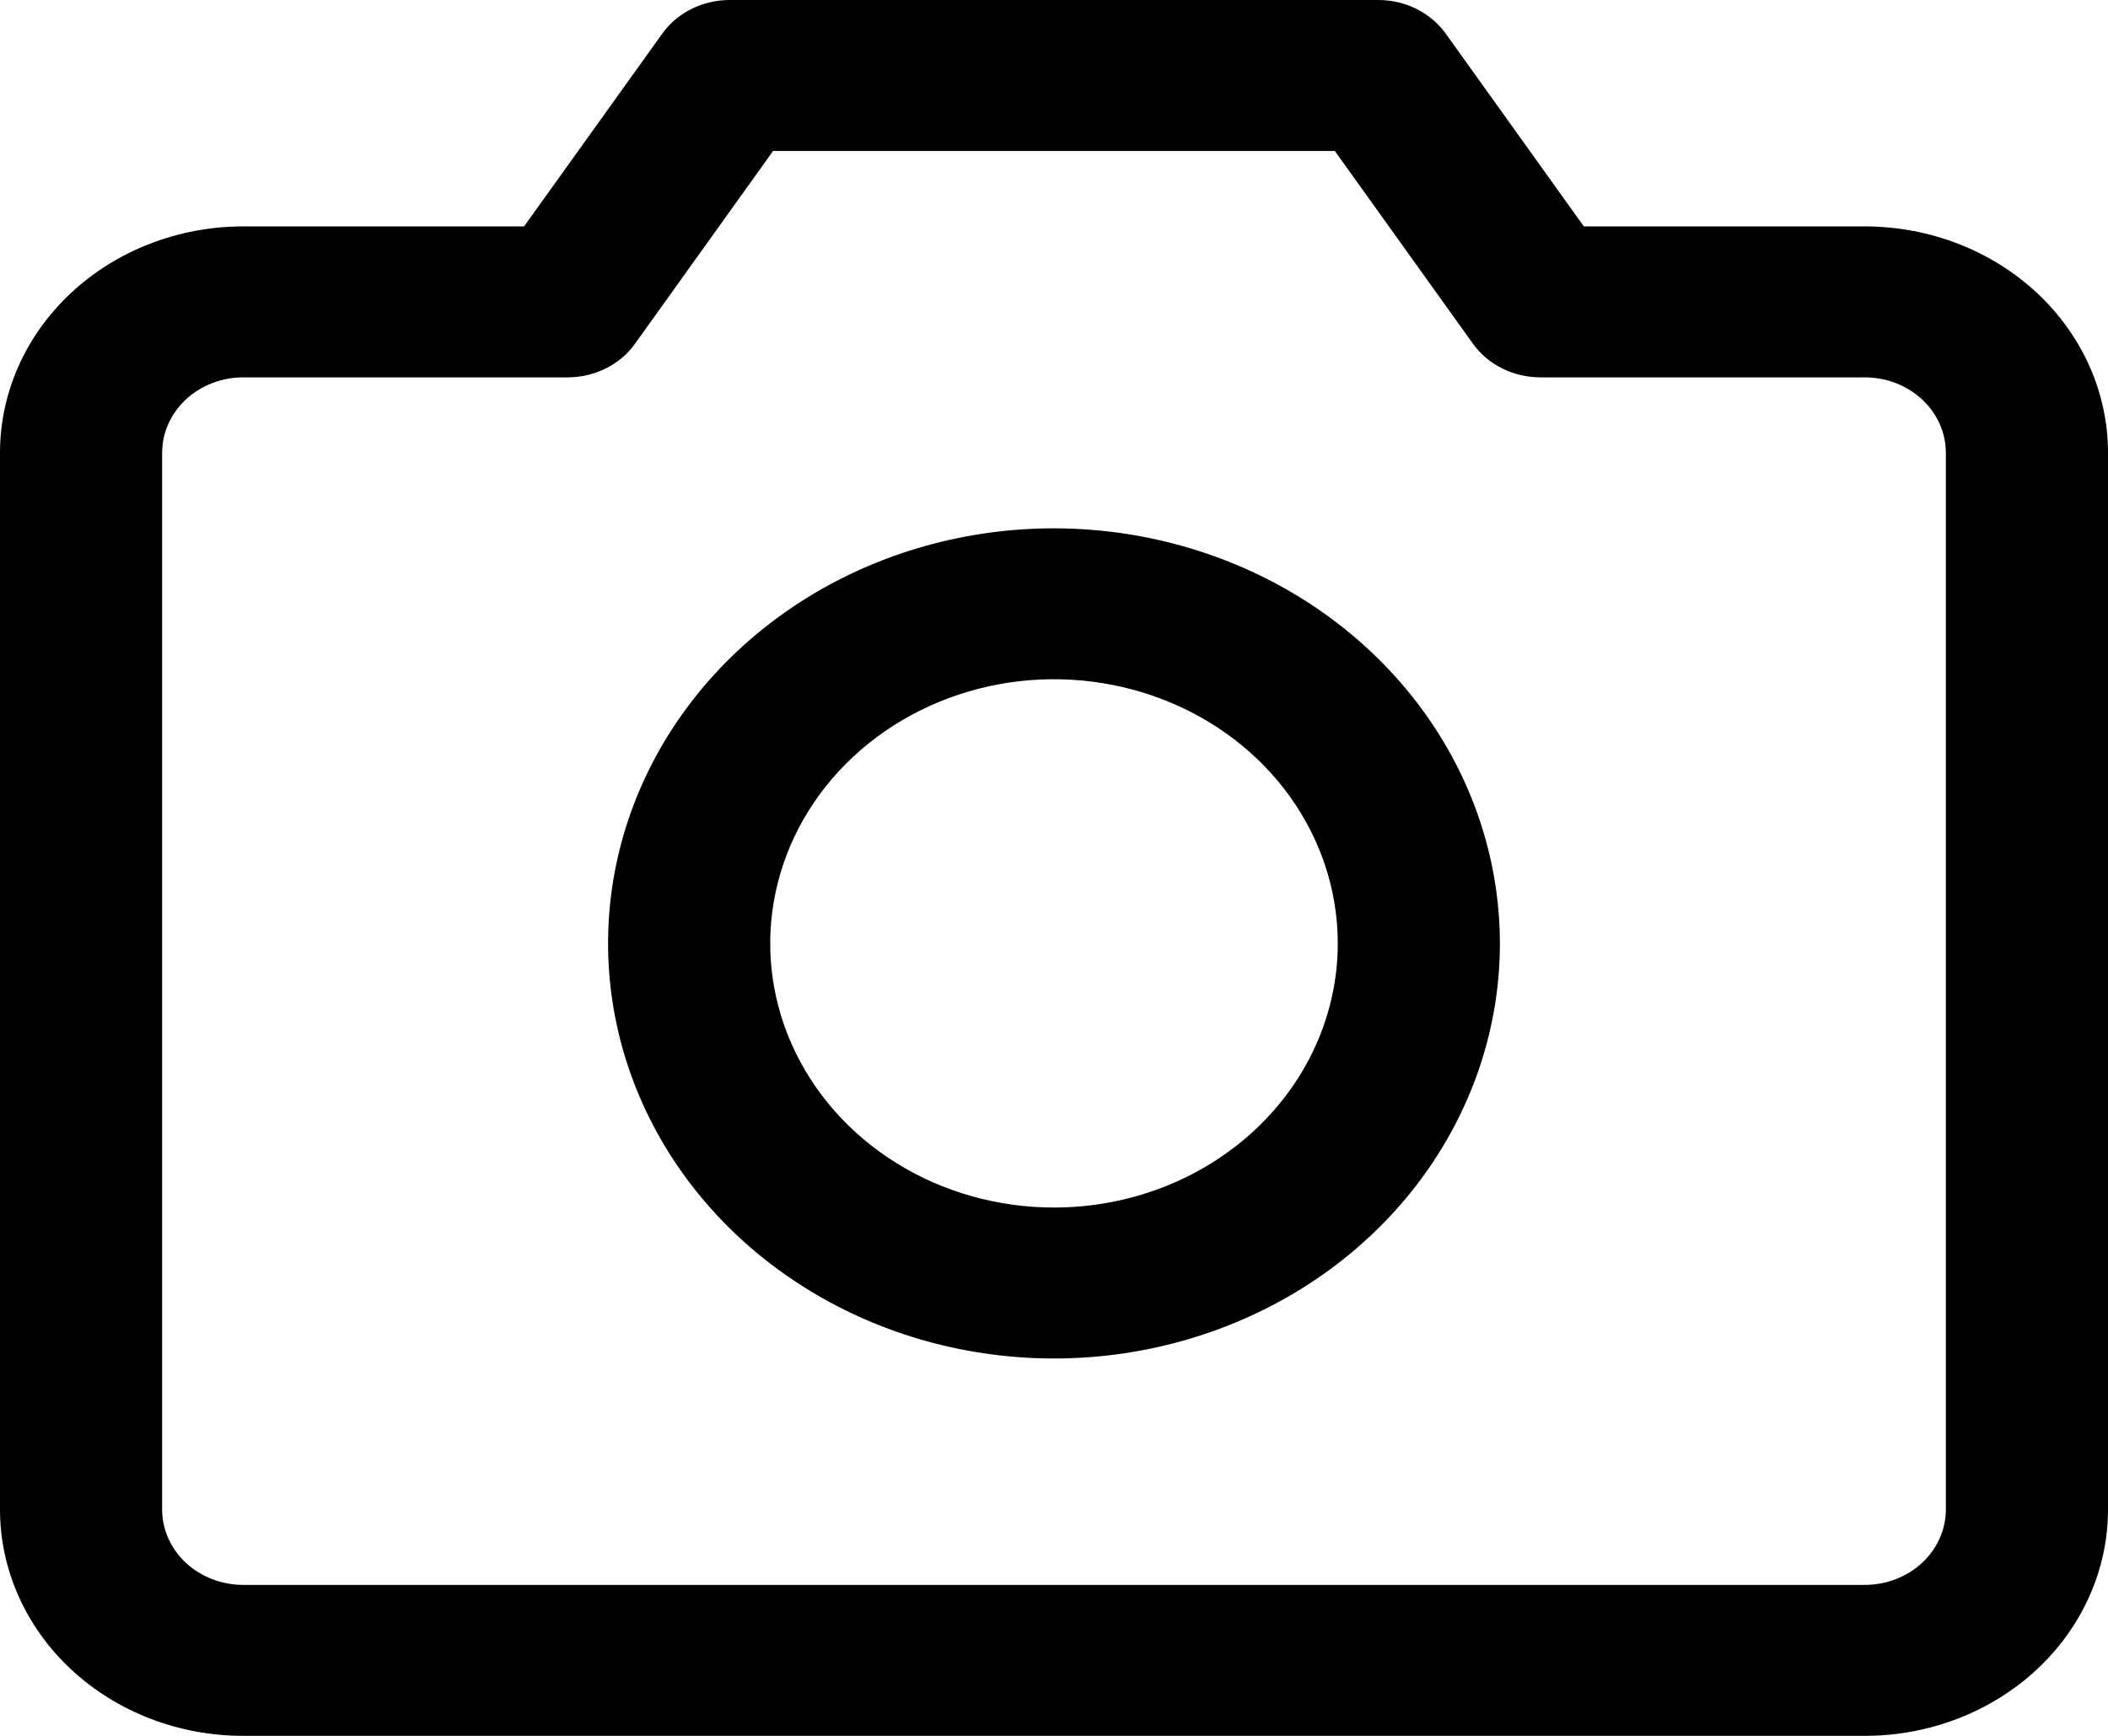 <svg width="34" height="28" viewBox="0 0 34 28" fill="none" xmlns="http://www.w3.org/2000/svg">
<path d="M30.077 3.652H25.546L23.318 0.542C23.198 0.375 23.037 0.239 22.847 0.144C22.658 0.05 22.446 0 22.231 0H11.769C11.554 0 11.342 0.05 11.153 0.144C10.963 0.239 10.802 0.375 10.682 0.542L8.453 3.652H3.923C2.883 3.652 1.885 4.037 1.149 4.722C0.413 5.407 0 6.336 0 7.304V24.348C0 25.316 0.413 26.245 1.149 26.93C1.885 27.615 2.883 28 3.923 28H30.077C31.117 28 32.115 27.615 32.851 26.93C33.587 26.245 34 25.316 34 24.348V7.304C34 6.336 33.587 5.407 32.851 4.722C32.115 4.037 31.117 3.652 30.077 3.652ZM31.385 24.348C31.385 24.671 31.247 24.98 31.002 25.209C30.756 25.437 30.424 25.565 30.077 25.565H3.923C3.576 25.565 3.244 25.437 2.998 25.209C2.753 24.98 2.615 24.671 2.615 24.348V7.304C2.615 6.981 2.753 6.672 2.998 6.444C3.244 6.215 3.576 6.087 3.923 6.087H9.154C9.369 6.087 9.581 6.038 9.771 5.943C9.961 5.849 10.123 5.712 10.242 5.545L12.469 2.435H21.529L23.758 5.545C23.877 5.712 24.039 5.849 24.229 5.943C24.419 6.038 24.631 6.087 24.846 6.087H30.077C30.424 6.087 30.756 6.215 31.002 6.444C31.247 6.672 31.385 6.981 31.385 7.304V24.348ZM17 8.522C15.578 8.522 14.187 8.914 13.004 9.65C11.821 10.386 10.899 11.432 10.355 12.655C9.811 13.879 9.668 15.225 9.946 16.524C10.223 17.823 10.908 19.015 11.914 19.952C12.92 20.888 14.202 21.526 15.597 21.784C16.992 22.043 18.438 21.91 19.752 21.403C21.067 20.897 22.19 20.038 22.98 18.937C23.77 17.836 24.192 16.542 24.192 15.217C24.19 13.442 23.432 11.74 22.083 10.485C20.735 9.23 18.907 8.524 17 8.522ZM17 19.478C16.095 19.478 15.21 19.228 14.457 18.76C13.704 18.292 13.118 17.627 12.771 16.848C12.425 16.069 12.334 15.213 12.511 14.386C12.688 13.56 13.123 12.8 13.764 12.204C14.404 11.609 15.219 11.203 16.107 11.038C16.995 10.874 17.915 10.958 18.752 11.281C19.588 11.603 20.303 12.149 20.806 12.85C21.308 13.551 21.577 14.375 21.577 15.217C21.577 16.347 21.095 17.431 20.236 18.23C19.378 19.029 18.214 19.478 17 19.478Z" fill="black"/>
</svg>
